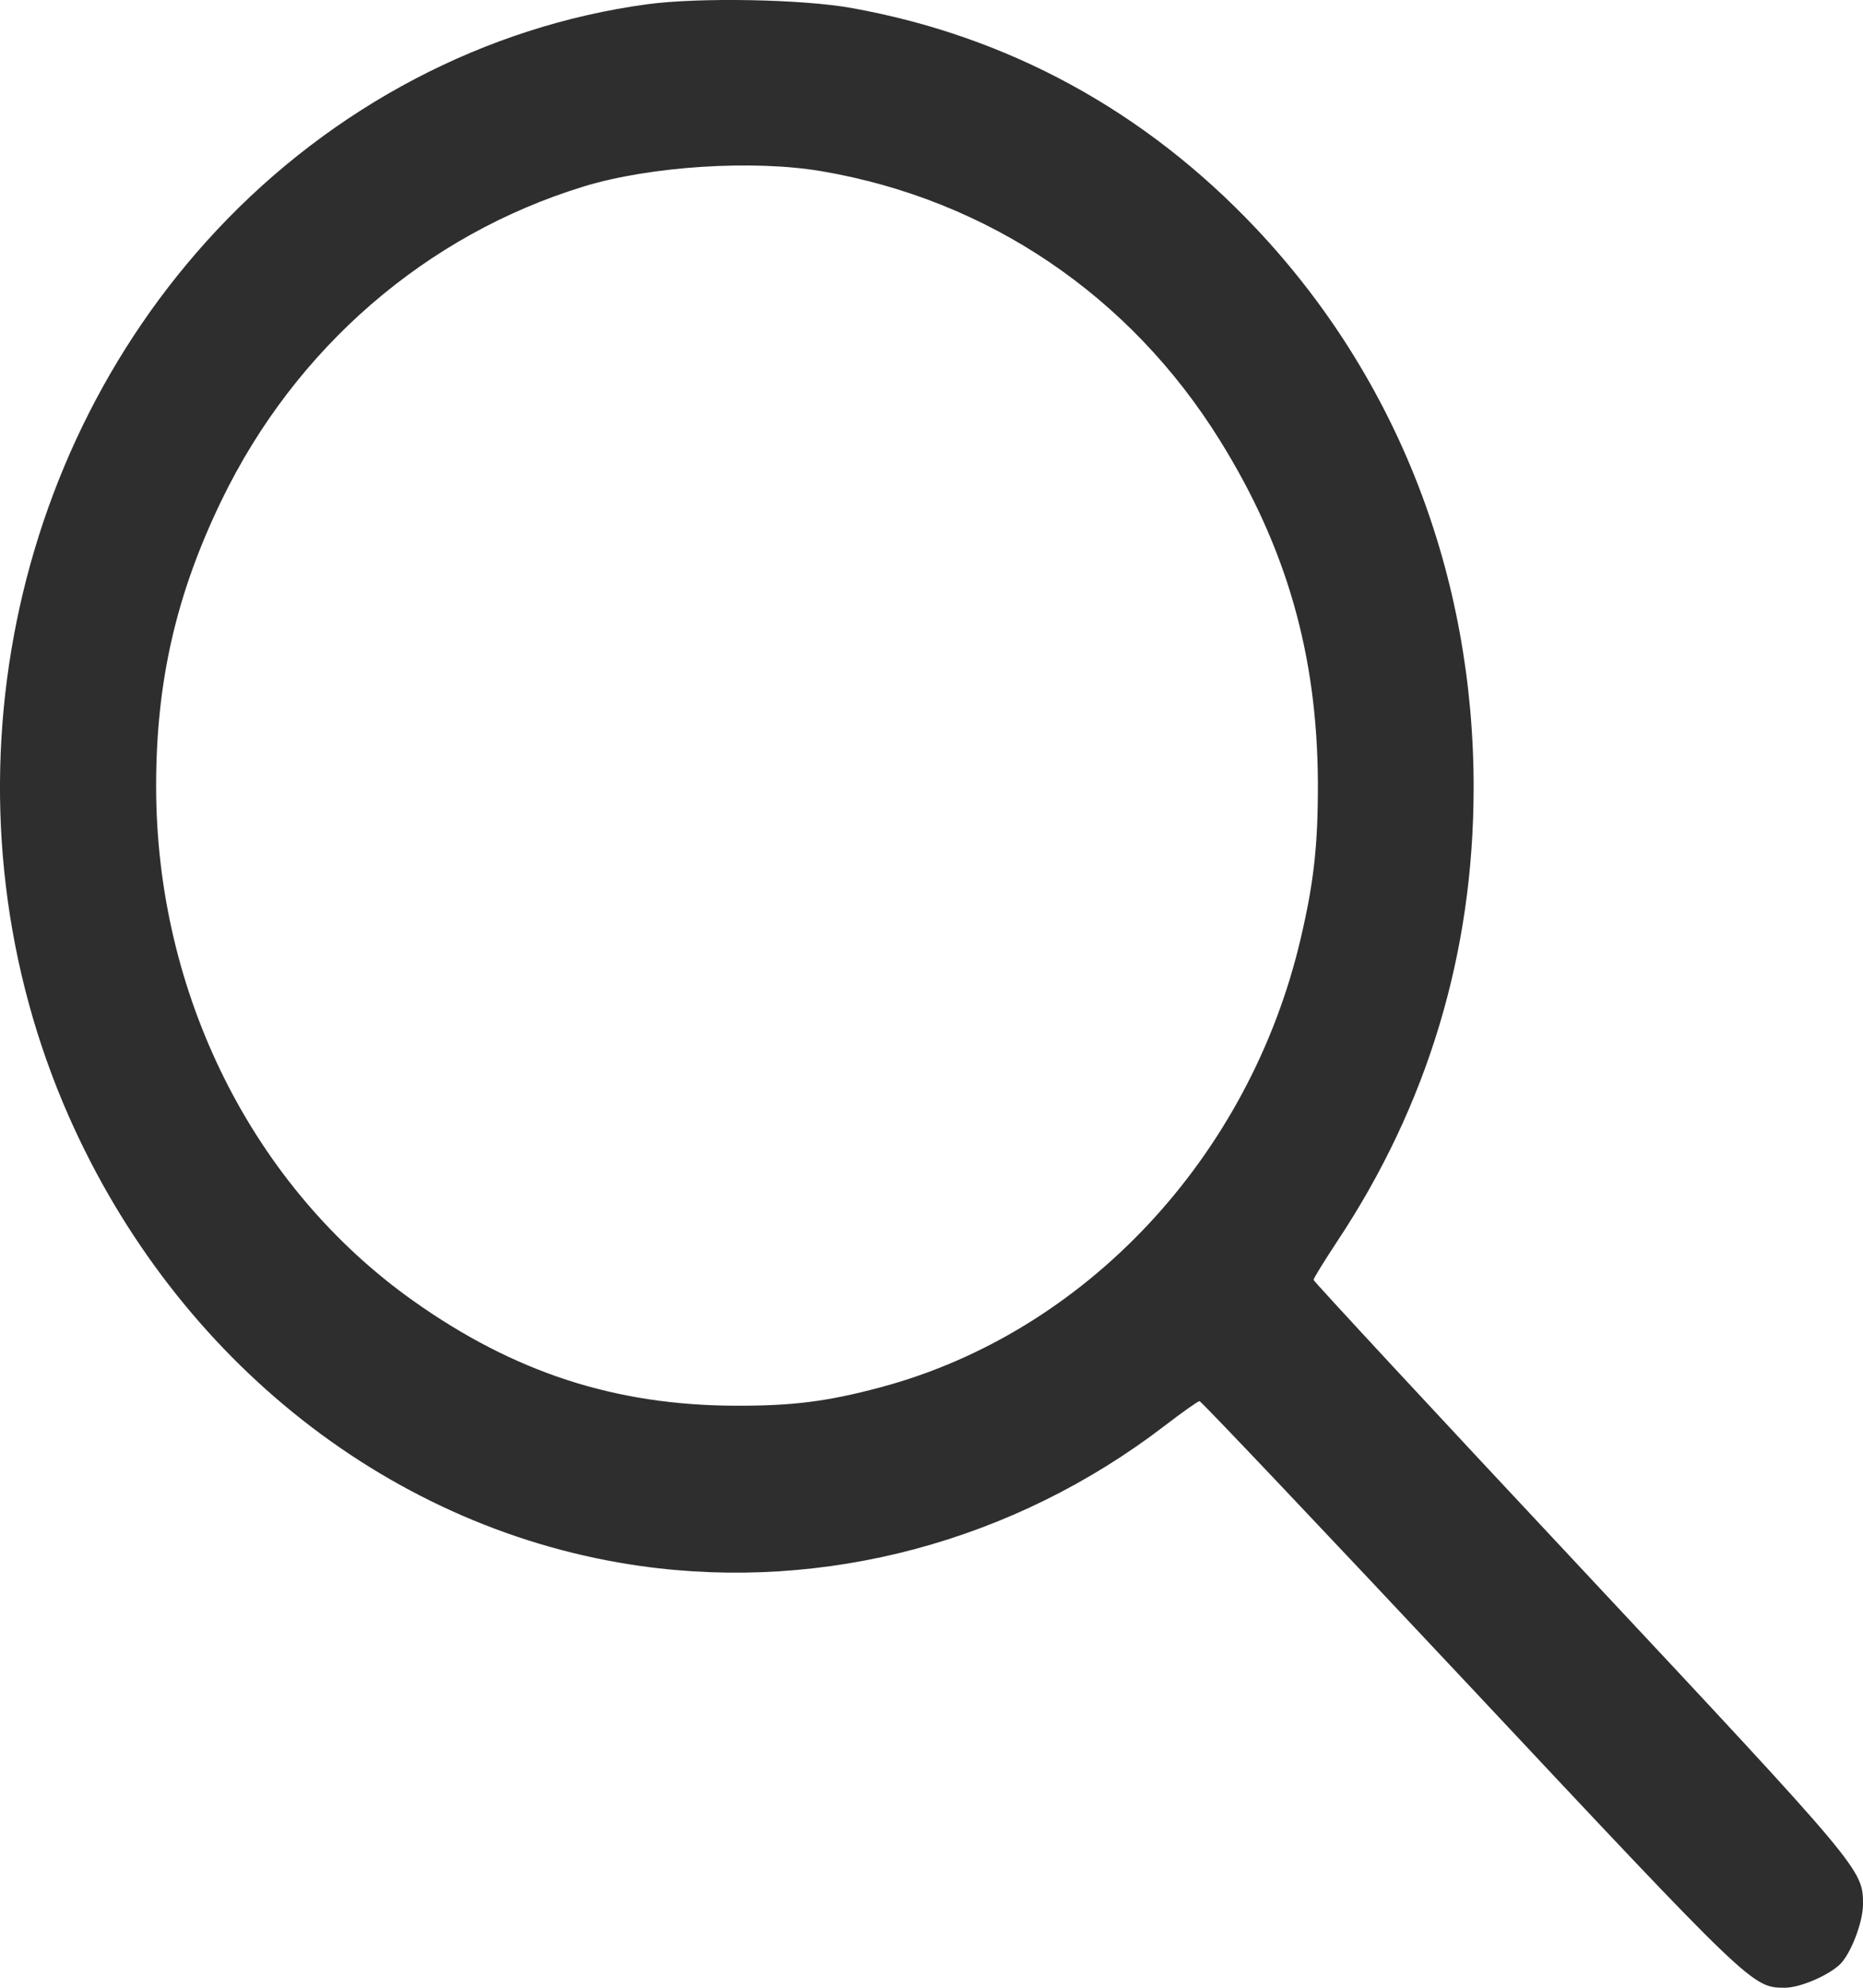 <svg width="15" height="16" viewBox="0 0 15 16" fill="none" xmlns="http://www.w3.org/2000/svg">
<path fill-rule="evenodd" clip-rule="evenodd" d="M5.213 0.034C3.911 0.21 2.68 0.855 1.745 1.853C-0.023 3.74 -0.5 6.6 0.555 8.988C1.427 10.961 3.166 12.326 5.163 12.606C6.645 12.813 8.162 12.407 9.374 11.479C9.518 11.368 9.646 11.278 9.658 11.278C9.671 11.278 10.651 12.312 11.836 13.575C14.107 15.997 14.109 15.999 14.371 16C14.501 16 14.754 15.887 14.831 15.794C14.916 15.692 15 15.46 15 15.329C15 15.049 14.998 15.047 12.729 12.622C11.545 11.358 10.576 10.313 10.576 10.302C10.576 10.29 10.662 10.151 10.766 9.993C11.495 8.895 11.864 7.67 11.865 6.345C11.867 4.631 11.251 3.046 10.115 1.841C9.22 0.892 8.116 0.29 6.854 0.064C6.456 -0.007 5.629 -0.022 5.213 0.034ZM6.62 1.379C7.956 1.608 9.097 2.379 9.821 3.543C10.36 4.409 10.607 5.274 10.611 6.305C10.612 6.801 10.579 7.102 10.472 7.557C10.06 9.316 8.738 10.727 7.089 11.167C6.663 11.281 6.381 11.317 5.916 11.315C4.951 11.311 4.14 11.047 3.329 10.472C2.035 9.555 1.257 8 1.257 6.328C1.257 5.487 1.418 4.782 1.785 4.025C2.378 2.801 3.43 1.89 4.7 1.501C5.236 1.337 6.066 1.284 6.62 1.379Z" fill="#2F2E2E"/>
</svg>
